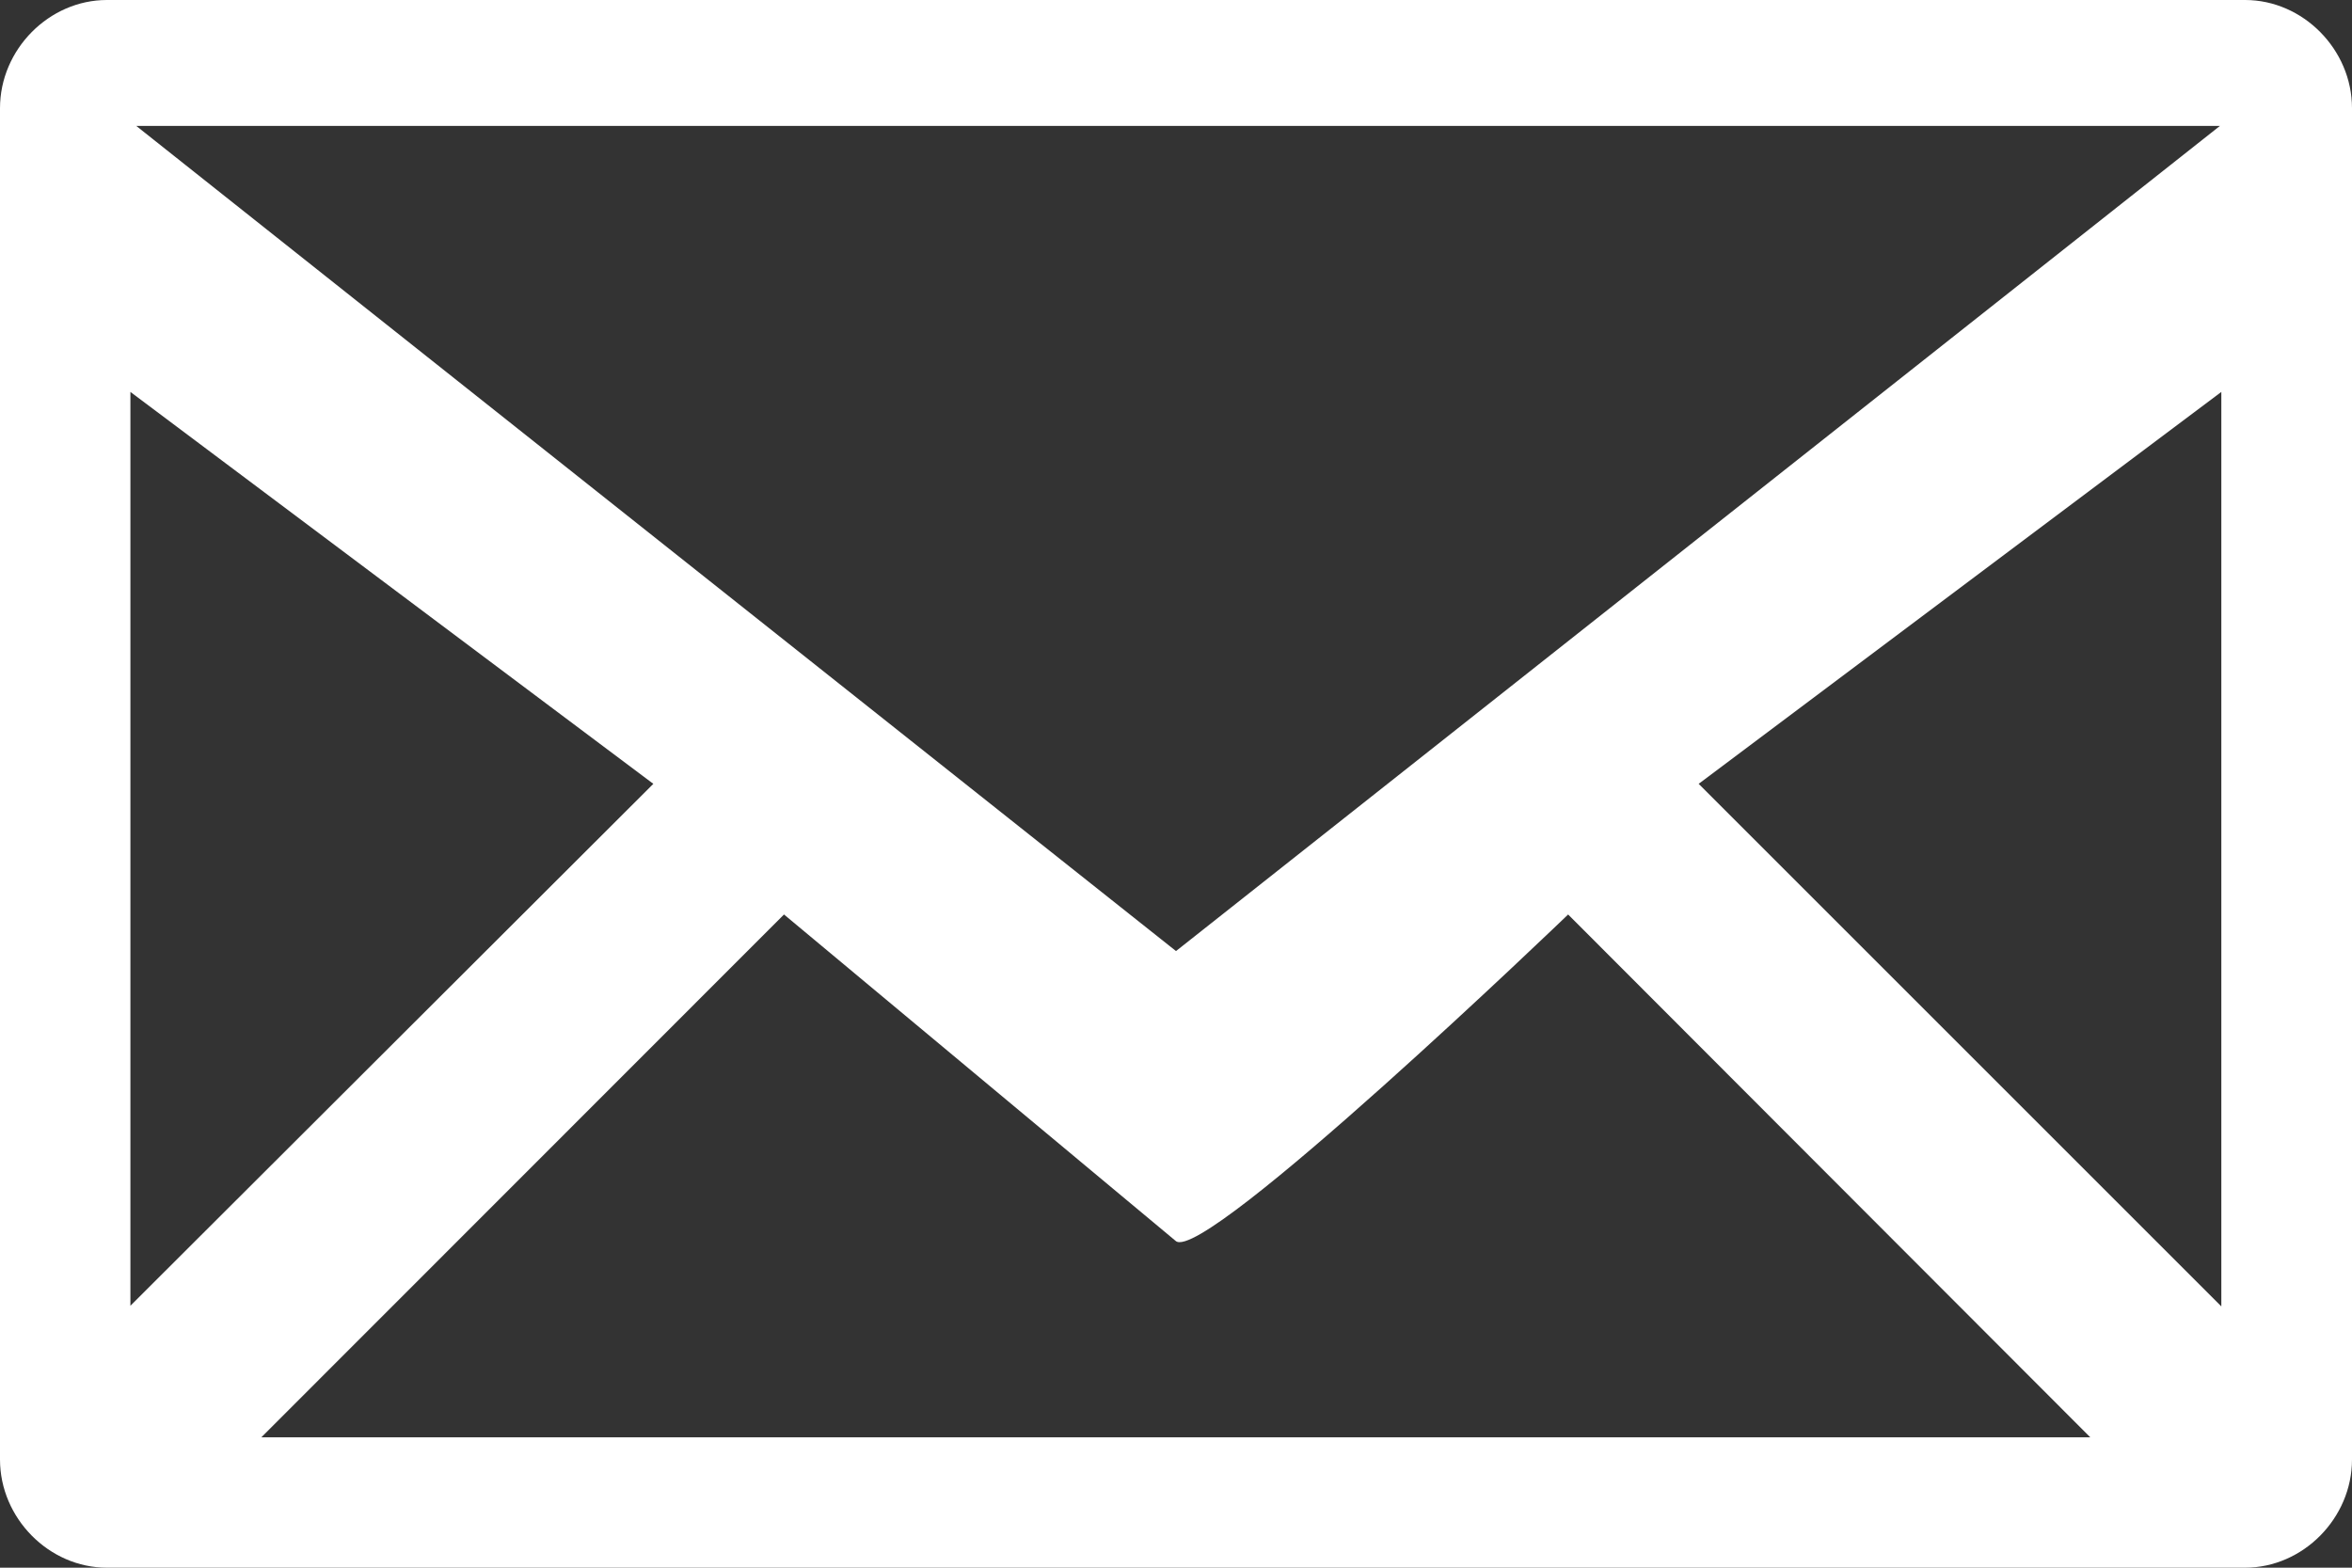 <?xml version="1.0" encoding="UTF-8"?>
<svg width="18px" height="12px" viewBox="0 0 18 12" version="1.1" xmlns="http://www.w3.org/2000/svg" xmlns:xlink="http://www.w3.org/1999/xlink">
    <rect x="0" y="0" width="18" height="12" fill="#333333" stroke="none"/>
    <!-- Generator: Sketch 42 (36781) - http://www.bohemiancoding.com/sketch -->
    <title>icon-email</title>
    <desc>Created with Sketch.</desc>
    <defs></defs>
    <g id="Page-1" stroke="none" stroke-width="1" fill="none" fill-rule="evenodd">
        <g id="Artboard-1-Copy-21" transform="translate(-224, -64)" fill="#FFFFFF">
            <path d="M224.818,64 C224.375,64 224,64.379 224,64.828 L224,75.172 C224,75.621 224.375,76 224.818,76 L241.182,76 C241.625,76 242,75.621 242,75.172 L242,64.828 C242,64.379 241.625,64 241.182,64 L224.818,64 Z M225.043,64.964 L240.989,64.964 L233,71.28 L225.043,64.964 Z M224.998,67 L229,70 L224.998,73.995 L224.998,67 Z M241,67 L241,74 L237,70 L241,67 Z M230,71 L232.999,73.5 C233.22,73.675 236.001,71 236.001,71 L239.997,75.002 L226,75.002 L230,71 Z" id="icon-email"></path>
        </g>
    </g>
</svg>